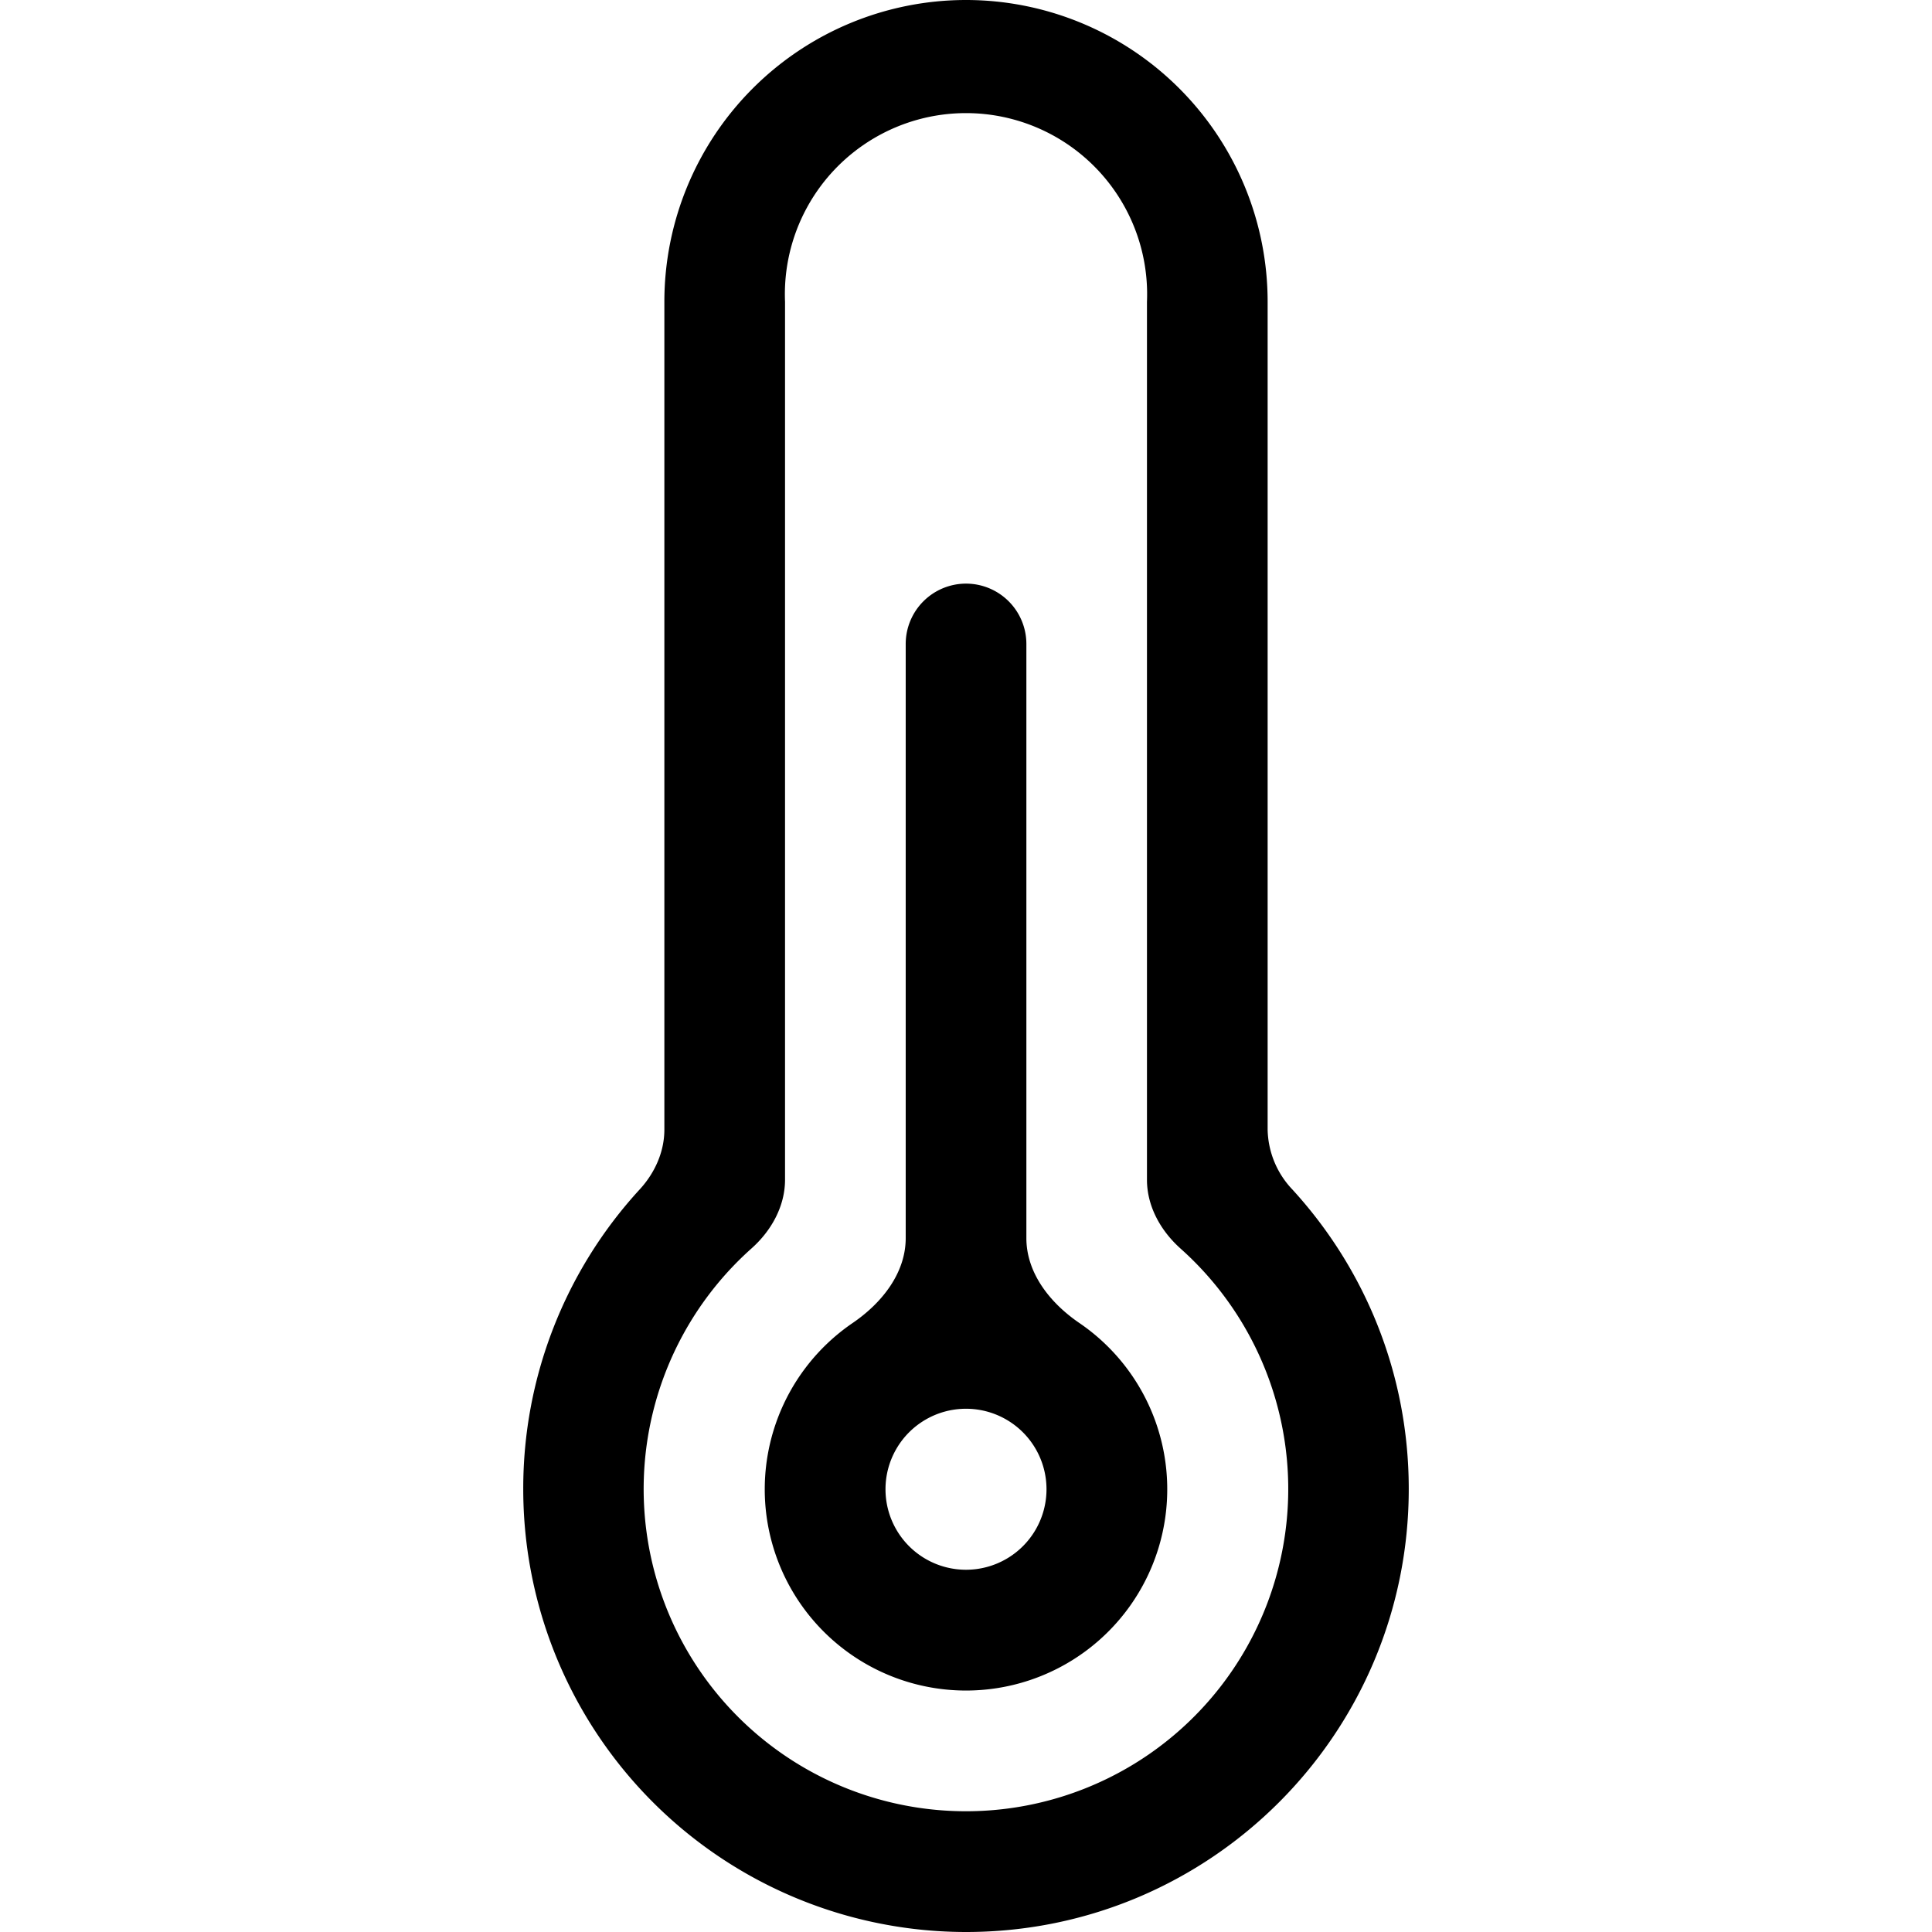 <svg xmlns="http://www.w3.org/2000/svg" width="24" height="24"><g fill-rule="evenodd"><path d="M12 7.25a.75.75 0 01.75.75v7.38c0 .437.297.808.657 1.054a2.5 2.5 0 11-2.814 0c.36-.246.658-.617.658-1.054V8A.75.75 0 0112 7.25zm0 12.25a1 1 0 100-2 1 1 0 000 2z"/><path d="M15.747 14.032V3.75A3.749 3.749 0 0012 0a3.749 3.749 0 00-3.747 3.75v10.282c0 .277-.119.54-.307.744a5.487 5.487 0 00-1.446 3.72A5.502 5.502 0 0012 24c3.038 0 5.5-2.464 5.5-5.504 0-1.434-.548-2.74-1.446-3.72a1.11 1.11 0 01-.307-.744zm-1.499.623V3.75a2.25 2.25 0 10-4.496 0v10.904c0 .331-.17.635-.417.855A4.003 4.003 0 0012 22.5a4.003 4.003 0 002.665-6.99c-.247-.221-.417-.525-.417-.855z"/></g></svg>
